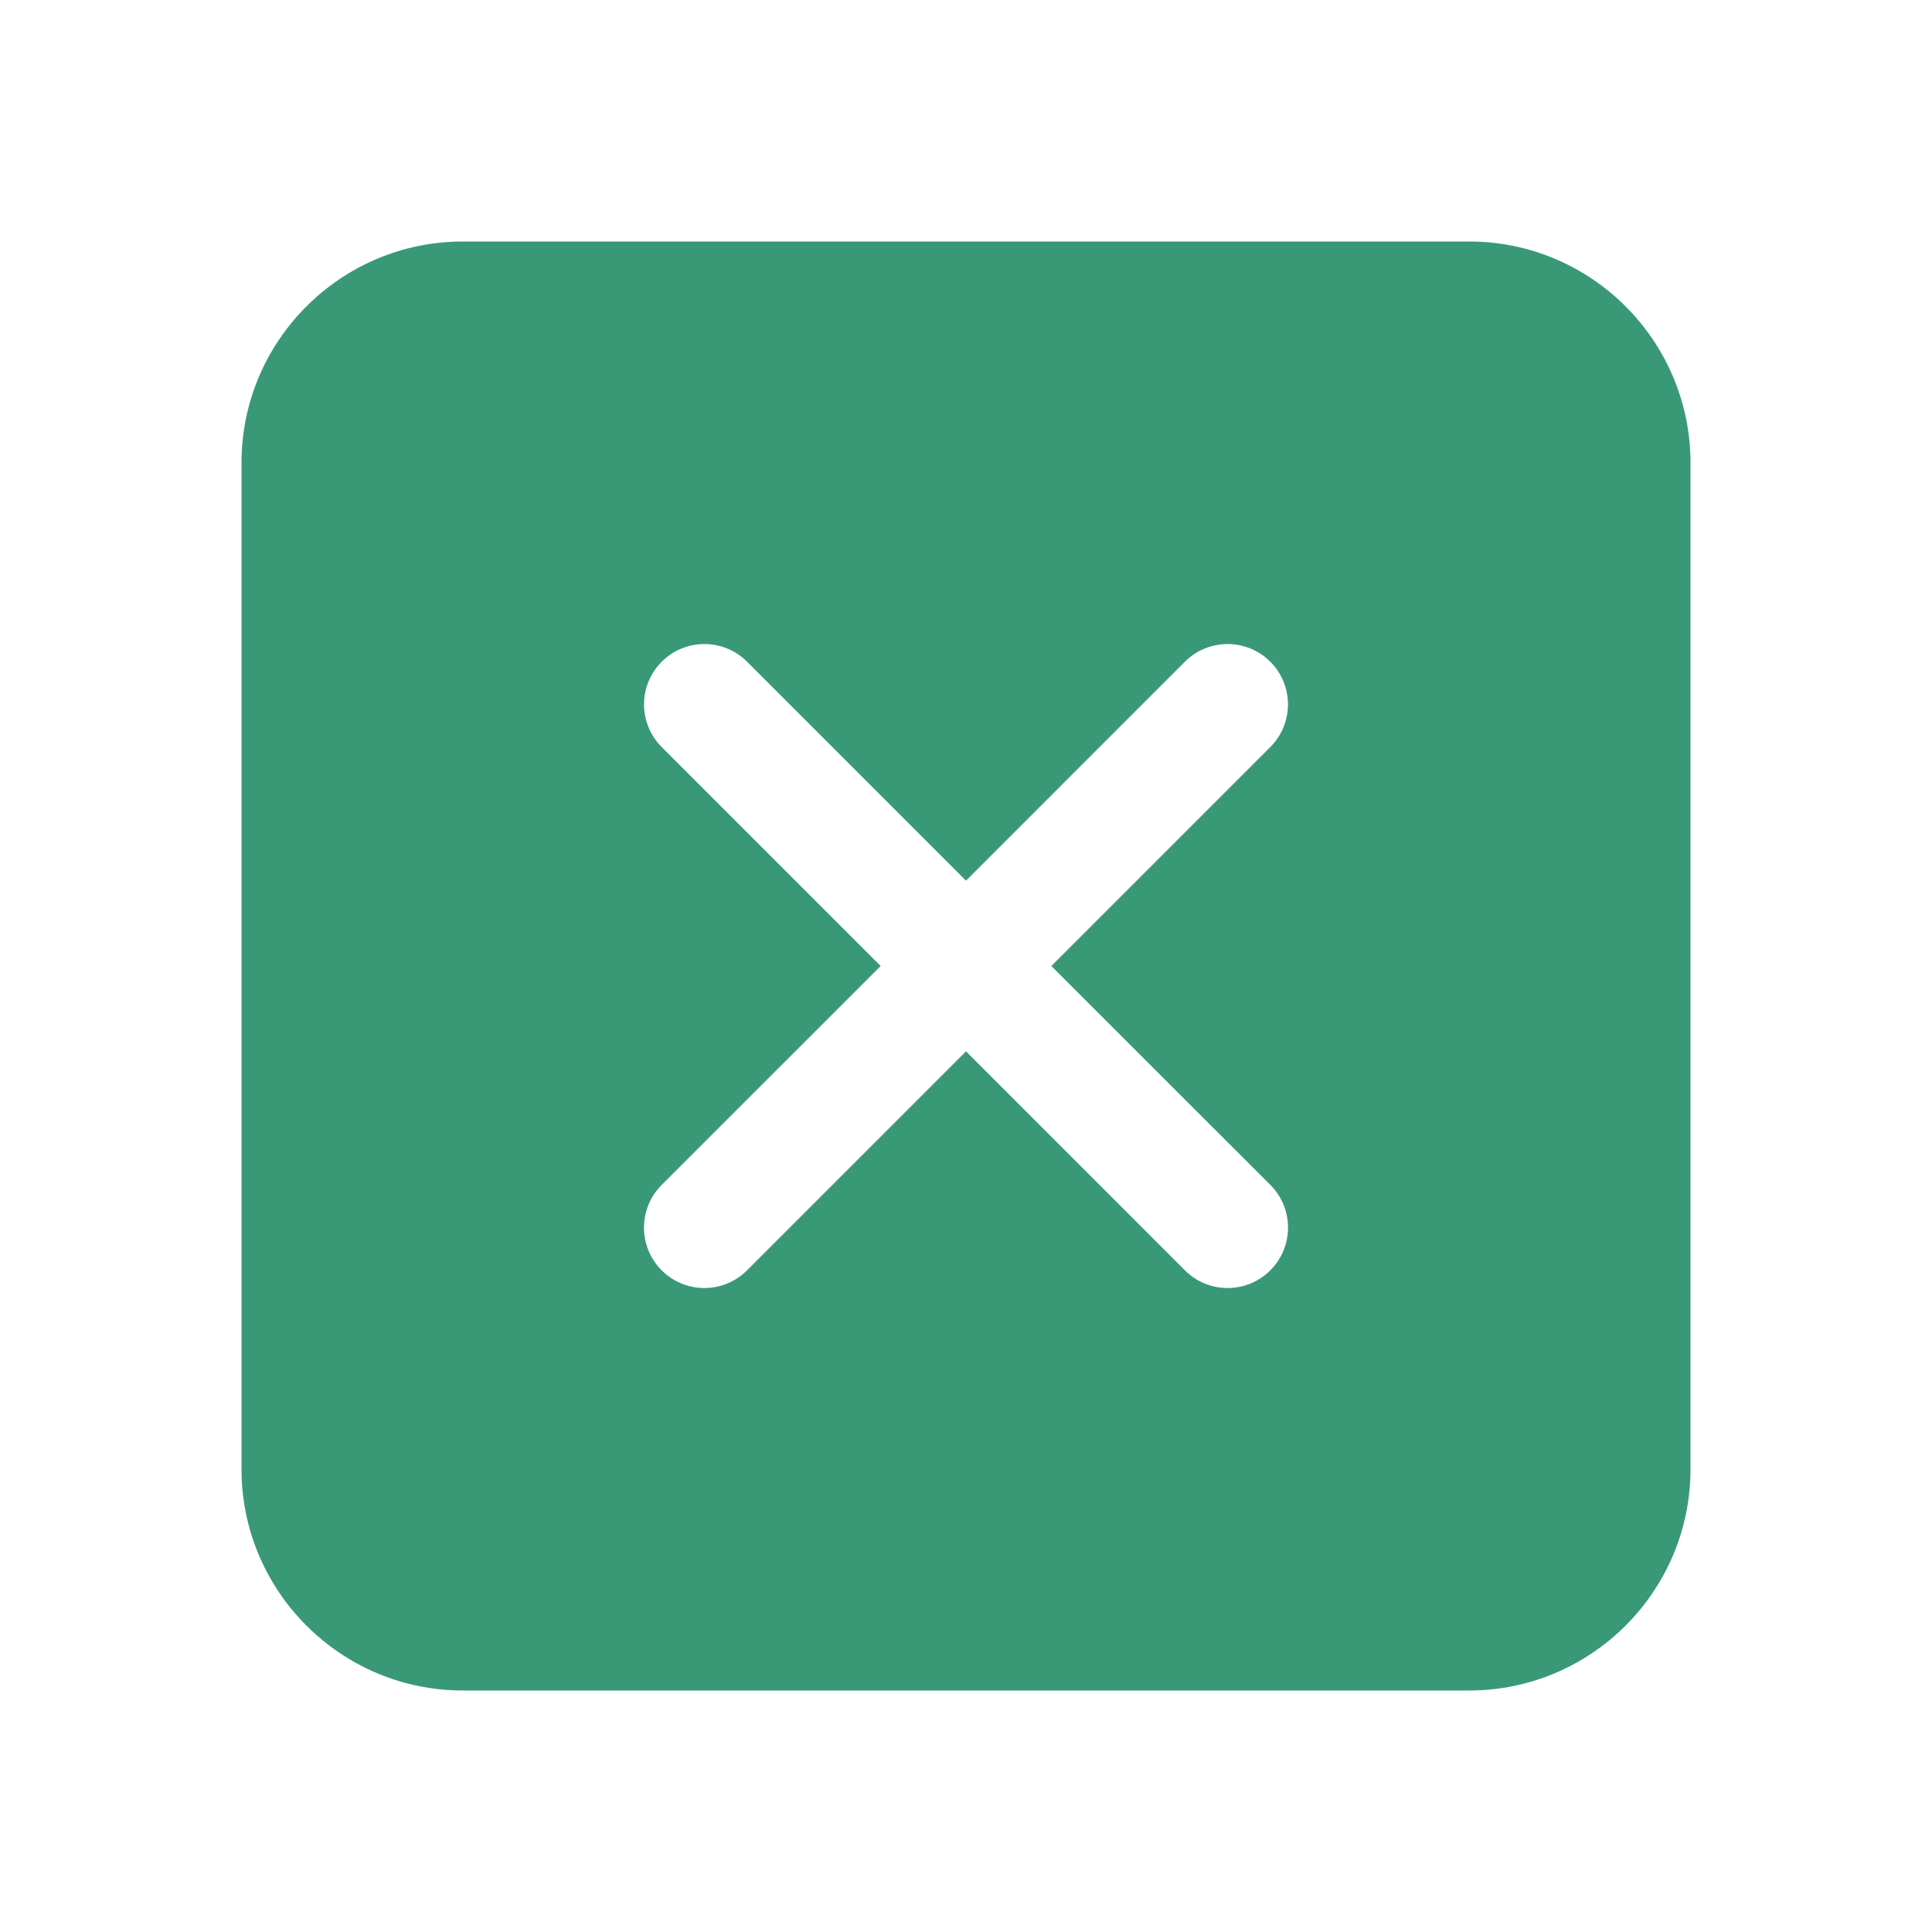 <svg width="40" height="40" viewBox="0 0 40 40" fill="none" xmlns="http://www.w3.org/2000/svg">
<path d="M30.417 5H9.583C7.056 5 5 7.056 5 9.583V30.417C5 32.944 7.056 35 9.583 35H30.417C32.944 35 35 32.944 35 30.417V9.583C35 7.056 32.944 5 30.417 5ZM26.301 24.532C26.789 25.02 26.789 25.812 26.301 26.3C26.057 26.545 25.737 26.667 25.417 26.667C25.097 26.667 24.777 26.545 24.532 26.301L20 21.767L15.467 26.3C15.223 26.545 14.903 26.667 14.583 26.667C14.263 26.667 13.943 26.545 13.699 26.301C13.211 25.813 13.211 25.021 13.699 24.533L18.233 20L13.7 15.467C13.212 14.98 13.212 14.188 13.7 13.7C14.188 13.212 14.979 13.212 15.467 13.7L20 18.233L24.532 13.7C25.021 13.212 25.812 13.212 26.3 13.7C26.788 14.188 26.788 14.98 26.3 15.467L21.767 20L26.301 24.532Z" fill="#399977"/>
</svg>

